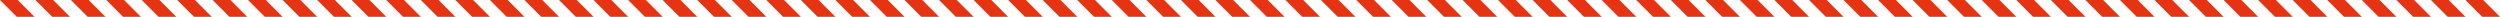 <svg width="2822" height="19" viewBox="0 0 2822 19" fill="none" xmlns="http://www.w3.org/2000/svg">
<path d="M0 0H20L39 19H19L0 0Z" fill="#E63312"/>
<path d="M1411 0H1431L1450 19H1430L1411 0Z" fill="#E63312"/>
<path d="M160 0H180L199 19H179L160 0Z" fill="#E63312"/>
<path d="M1571 0H1591L1610 19H1590L1571 0Z" fill="#E63312"/>
<path d="M80 0H100L119 19H99L80 0Z" fill="#E63312"/>
<path d="M1491 0H1511L1530 19H1510L1491 0Z" fill="#E63312"/>
<path d="M240 0H260L279 19H259L240 0Z" fill="#E63312"/>
<path d="M1651 0H1671L1690 19H1670L1651 0Z" fill="#E63312"/>
<path d="M40 0H60L79 19H59L40 0Z" fill="#E63312"/>
<path d="M1451 0H1471L1490 19H1470L1451 0Z" fill="#E63312"/>
<path d="M200 0H220L239 19H219L200 0Z" fill="#E63312"/>
<path d="M1611 0H1631L1650 19H1630L1611 0Z" fill="#E63312"/>
<path d="M120 0H140L159 19H139L120 0Z" fill="#E63312"/>
<path d="M1531 0H1551L1570 19H1550L1531 0Z" fill="#E63312"/>
<path d="M280 0H300L319 19H299L280 0Z" fill="#E63312"/>
<path d="M1691 0H1711L1730 19H1710L1691 0Z" fill="#E63312"/>
<path d="M319 0H339L358 19H338L319 0Z" fill="#E63312"/>
<path d="M1730 0H1750L1769 19H1749L1730 0Z" fill="#E63312"/>
<path d="M358 0H378L397 19H377L358 0Z" fill="#E63312"/>
<path d="M1769 0H1789L1808 19H1788L1769 0Z" fill="#E63312"/>
<path d="M397 0H417L436 19H416L397 0Z" fill="#E63312"/>
<path d="M1808 0H1828L1847 19H1827L1808 0Z" fill="#E63312"/>
<path d="M436 0H456L475 19H455L436 0Z" fill="#E63312"/>
<path d="M1847 0H1867L1886 19H1866L1847 0Z" fill="#E63312"/>
<path d="M475 0H495L514 19H494L475 0Z" fill="#E63312"/>
<path d="M1886 0H1906L1925 19H1905L1886 0Z" fill="#E63312"/>
<path d="M514 0H534L553 19H533L514 0Z" fill="#E63312"/>
<path d="M1925 0H1945L1964 19H1944L1925 0Z" fill="#E63312"/>
<path d="M553 0H573L592 19H572L553 0Z" fill="#E63312"/>
<path d="M1964 0H1984L2003 19H1983L1964 0Z" fill="#E63312"/>
<path d="M592 0H612L631 19H611L592 0Z" fill="#E63312"/>
<path d="M2003 0H2023L2042 19H2022L2003 0Z" fill="#E63312"/>
<path d="M631 0H651L670 19H650L631 0Z" fill="#E63312"/>
<path d="M2042 0H2062L2081 19H2061L2042 0Z" fill="#E63312"/>
<path d="M670 0H690L709 19H689L670 0Z" fill="#E63312"/>
<path d="M2081 0H2101L2120 19H2100L2081 0Z" fill="#E63312"/>
<path d="M709 0H729L748 19H728L709 0Z" fill="#E63312"/>
<path d="M2120 0H2140L2159 19H2139L2120 0Z" fill="#E63312"/>
<path d="M748 0H768L787 19H767L748 0Z" fill="#E63312"/>
<path d="M2159 0H2179L2198 19H2178L2159 0Z" fill="#E63312"/>
<path d="M787 0H807L826 19H806L787 0Z" fill="#E63312"/>
<path d="M2198 0H2218L2237 19H2217L2198 0Z" fill="#E63312"/>
<path d="M826 0H846L865 19H845L826 0Z" fill="#E63312"/>
<path d="M2237 0H2257L2276 19H2256L2237 0Z" fill="#E63312"/>
<path d="M865 0H885L904 19H884L865 0Z" fill="#E63312"/>
<path d="M2276 0H2296L2315 19H2295L2276 0Z" fill="#E63312"/>
<path d="M904 0H924L943 19H923L904 0Z" fill="#E63312"/>
<path d="M2315 0H2335L2354 19H2334L2315 0Z" fill="#E63312"/>
<path d="M943 0H963L982 19H962L943 0Z" fill="#E63312"/>
<path d="M2354 0H2374L2393 19H2373L2354 0Z" fill="#E63312"/>
<path d="M982 0H1002L1021 19H1001L982 0Z" fill="#E63312"/>
<path d="M2393 0H2413L2432 19H2412L2393 0Z" fill="#E63312"/>
<path d="M1021 0H1041L1060 19H1040L1021 0Z" fill="#E63312"/>
<path d="M2432 0H2452L2471 19H2451L2432 0Z" fill="#E63312"/>
<path d="M1060 0H1080L1099 19H1079L1060 0Z" fill="#E63312"/>
<path d="M2471 0H2491L2510 19H2490L2471 0Z" fill="#E63312"/>
<path d="M1099 0H1119L1138 19H1118L1099 0Z" fill="#E63312"/>
<path d="M2510 0H2530L2549 19H2529L2510 0Z" fill="#E63312"/>
<path d="M1138 0H1158L1177 19H1157L1138 0Z" fill="#E63312"/>
<path d="M2549 0H2569L2588 19H2568L2549 0Z" fill="#E63312"/>
<path d="M1177 0H1197L1216 19H1196L1177 0Z" fill="#E63312"/>
<path d="M2588 0H2608L2627 19H2607L2588 0Z" fill="#E63312"/>
<path d="M1216 0H1236L1255 19H1235L1216 0Z" fill="#E63312"/>
<path d="M2627 0H2647L2666 19H2646L2627 0Z" fill="#E63312"/>
<path d="M1255 0H1275L1294 19H1274L1255 0Z" fill="#E63312"/>
<path d="M2666 0H2686L2705 19H2685L2666 0Z" fill="#E63312"/>
<path d="M1294 0H1314L1333 19H1313L1294 0Z" fill="#E63312"/>
<path d="M2705 0H2725L2744 19H2724L2705 0Z" fill="#E63312"/>
<path d="M1333 0H1353L1372 19H1352L1333 0Z" fill="#E63312"/>
<path d="M2744 0H2764L2783 19H2763L2744 0Z" fill="#E63312"/>
<path d="M1372 0H1392L1411 19H1391L1372 0Z" fill="#E63312"/>
<path d="M2783 0H2803L2822 19H2802L2783 0Z" fill="#E63312"/>
</svg>

